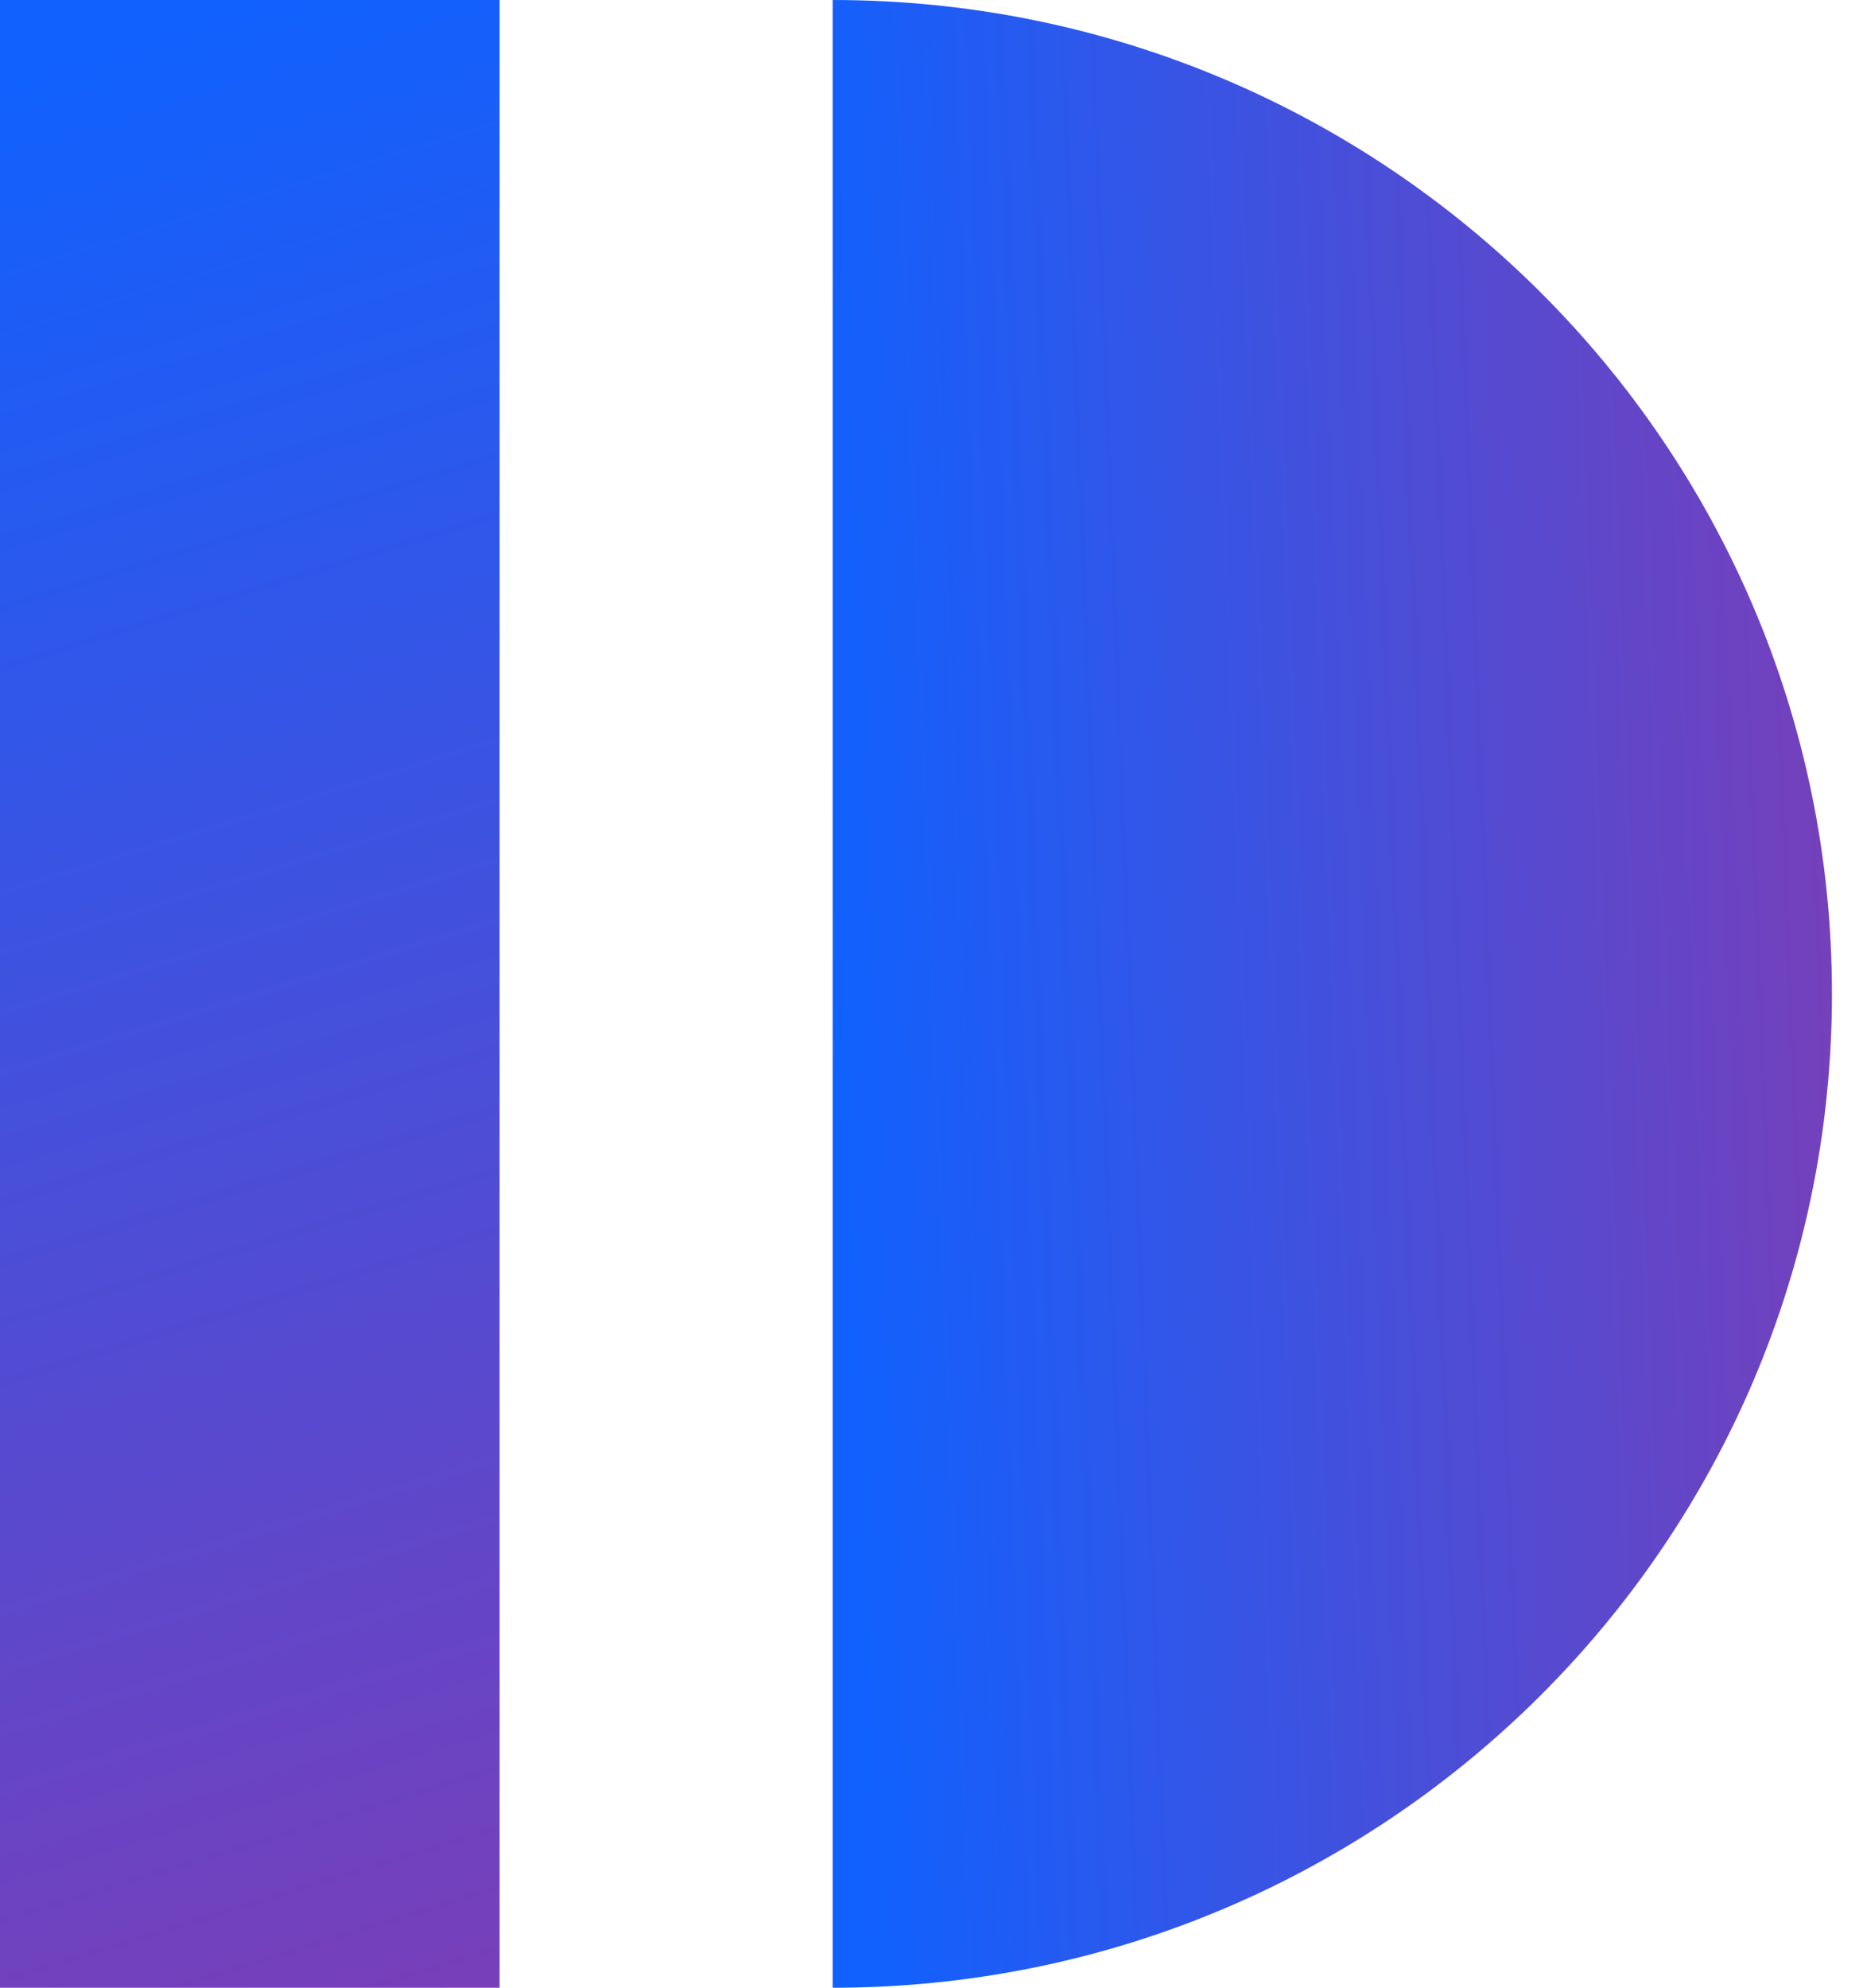 <svg width="45" height="48" viewBox="0 0 45 48" fill="none" xmlns="http://www.w3.org/2000/svg">
<g clip-path="url(#clip0)">
<path d="M44.25 24C44.25 10.743 33.446 0 20.113 0V48C33.446 48 44.25 37.257 44.25 24Z" fill="url(#paint0_linear)"/>
<path d="M12.068 48L12.068 0L0 0L0 48H12.068Z" fill="url(#paint1_linear)"/>
</g>
<defs>
<linearGradient id="paint0_linear" x1="54.424" y1="21.647" x2="20.165" y2="22.979" gradientUnits="userSpaceOnUse">
<stop stop-color="#9F329F"/>
<stop offset="1" stop-color="#1161FE"/>
</linearGradient>
<linearGradient id="paint1_linear" x1="6.626" y1="68.233" x2="-12.543" y2="5.894" gradientUnits="userSpaceOnUse">
<stop stop-color="#9F329F"/>
<stop offset="1" stop-color="#1161FE"/>
</linearGradient>
<clipPath id="clip0">
<rect width="44.25" height="48" fill="white"/>
</clipPath>
</defs>
</svg>
